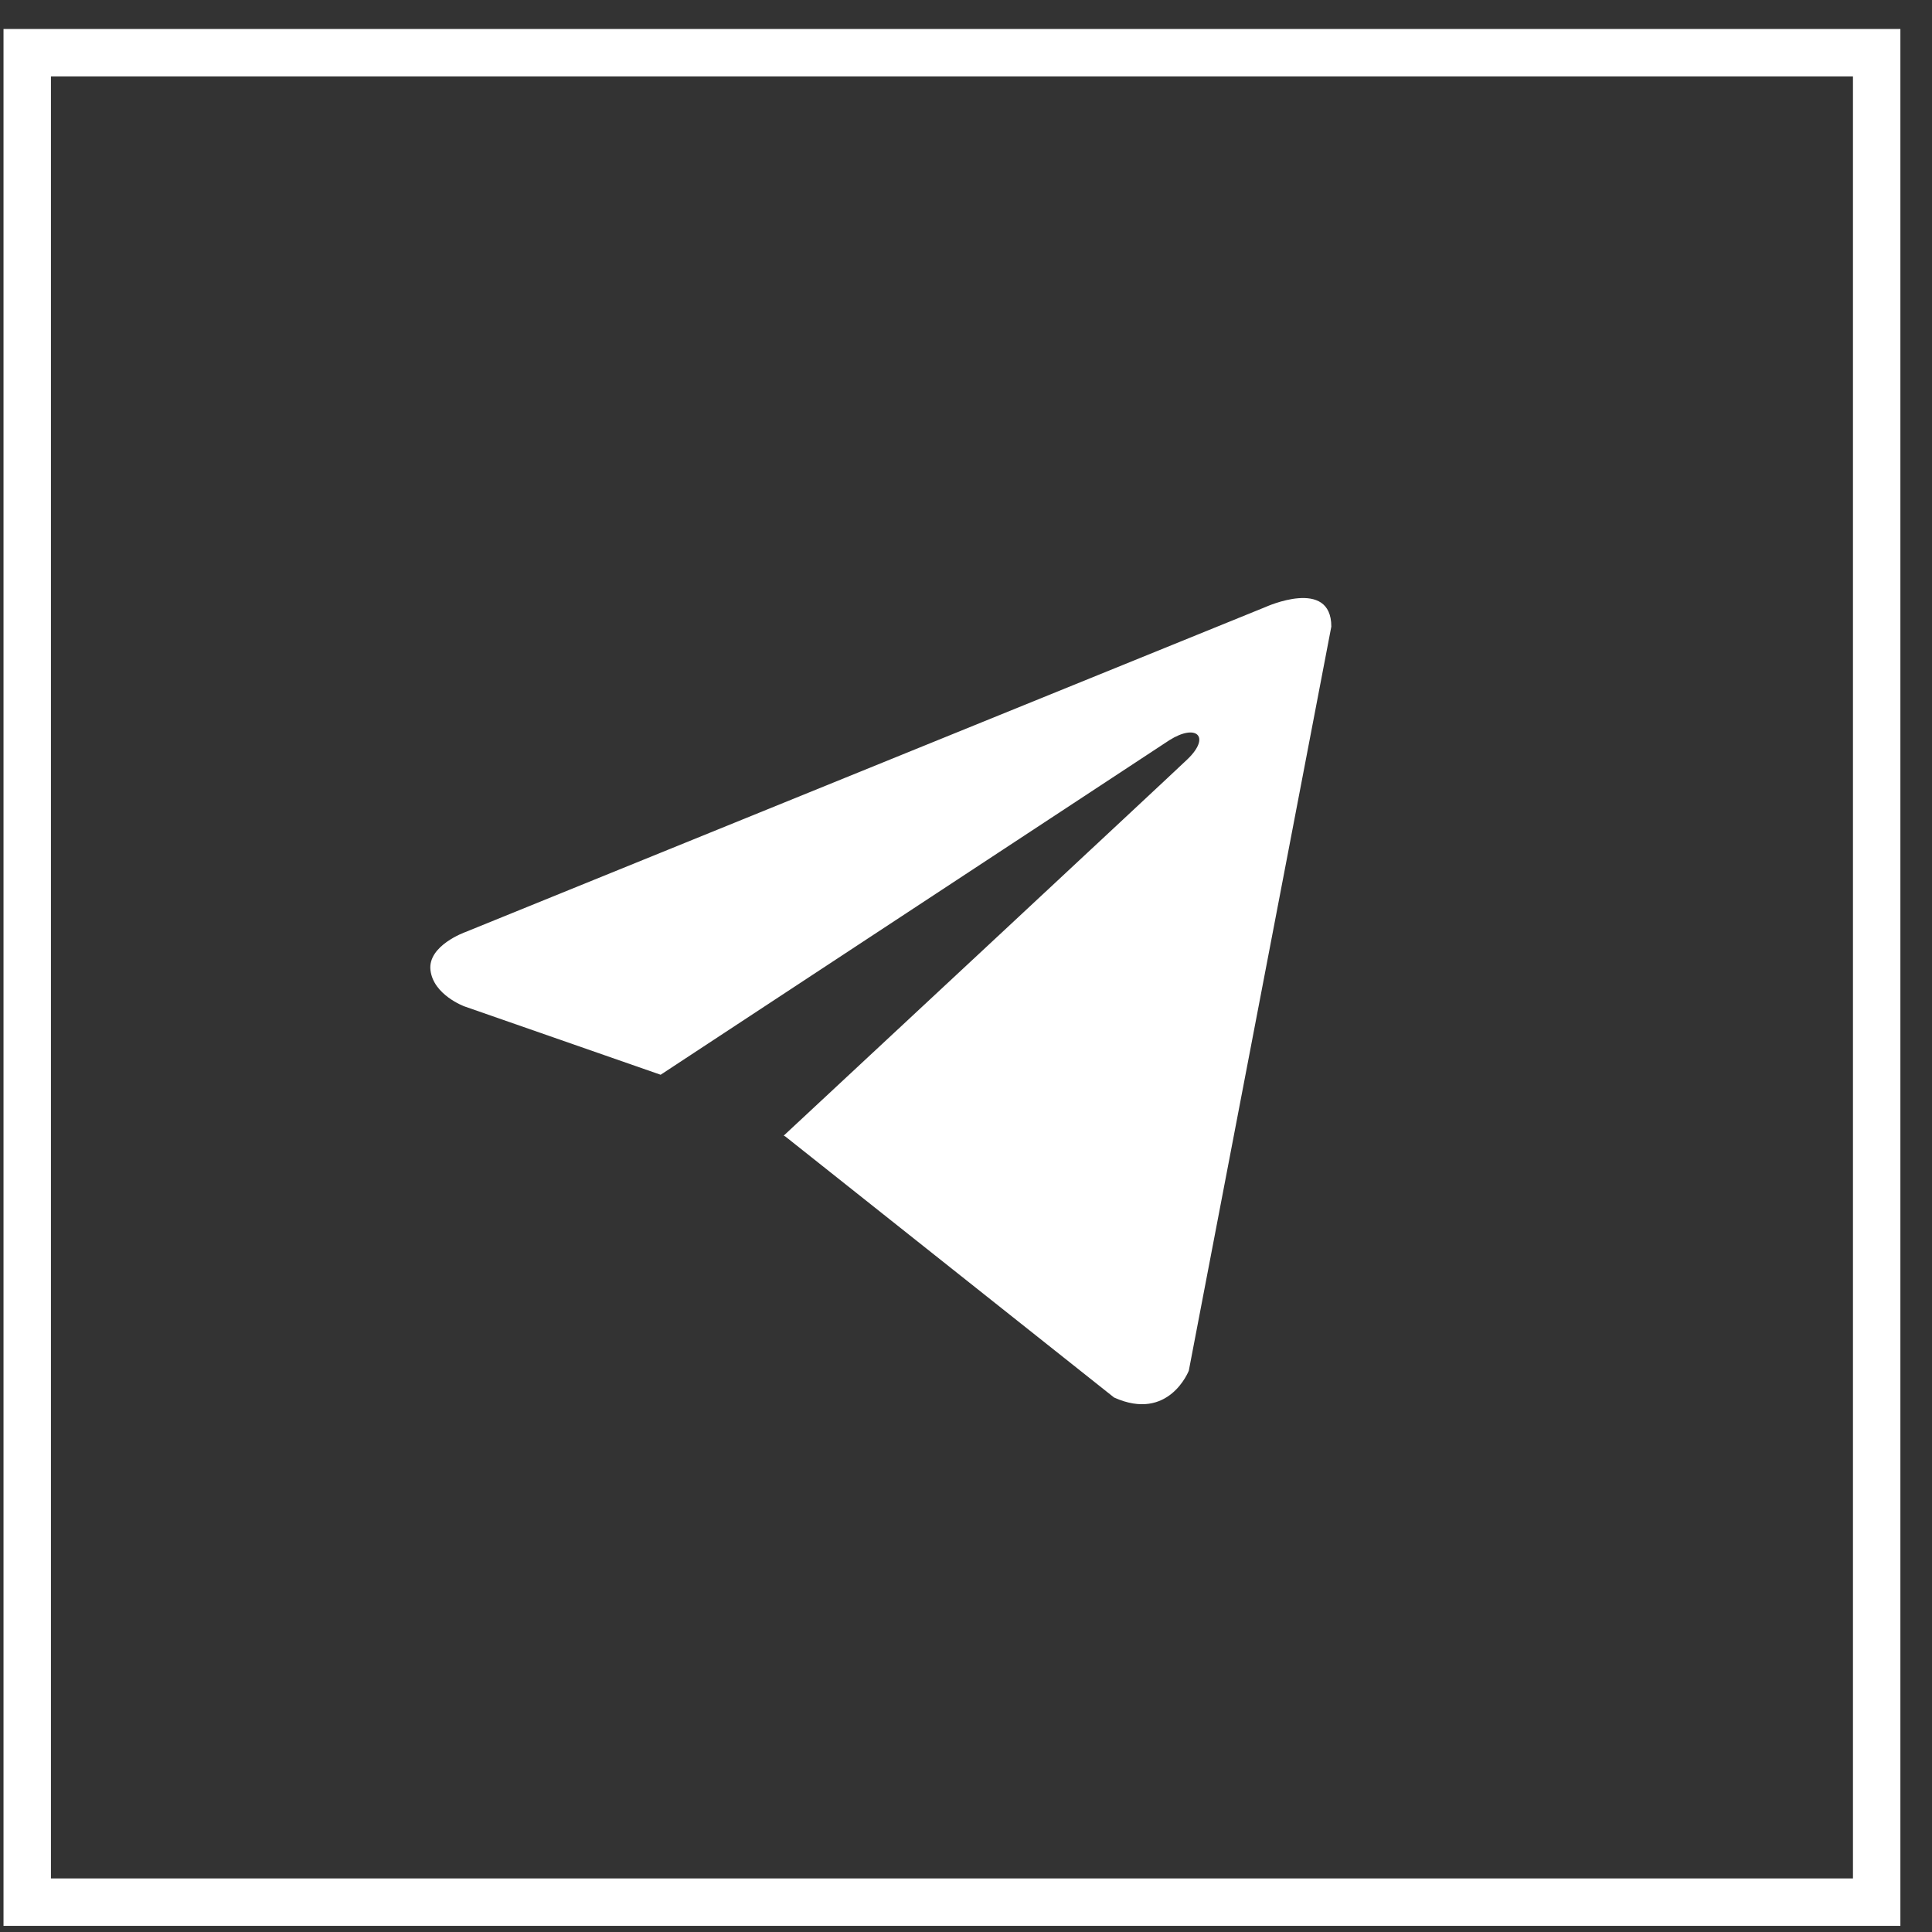 <svg width="55" height="55" viewBox="0 0 55 55" fill="none" xmlns="http://www.w3.org/2000/svg">
<rect x="0" y="0" width="55" height="55" fill="#333333" stroke="none"/>
<path d="M37.9 17.838L33.843 39.02C33.843 39.02 33.275 40.488 31.715 39.784L22.354 32.351L22.311 32.329C23.575 31.153 33.381 22.023 33.809 21.61C34.473 20.969 34.061 20.587 33.291 21.071L18.807 30.596L13.219 28.649C13.219 28.649 12.339 28.326 12.255 27.621C12.169 26.916 13.248 26.534 13.248 26.534L36.028 17.28C36.028 17.28 37.9 16.428 37.9 17.838Z" fill="white"/>
<rect x="0.775" y="1.5" width="52.65" height="52.65" stroke="white" stroke-width="1.35"/>
</svg>
